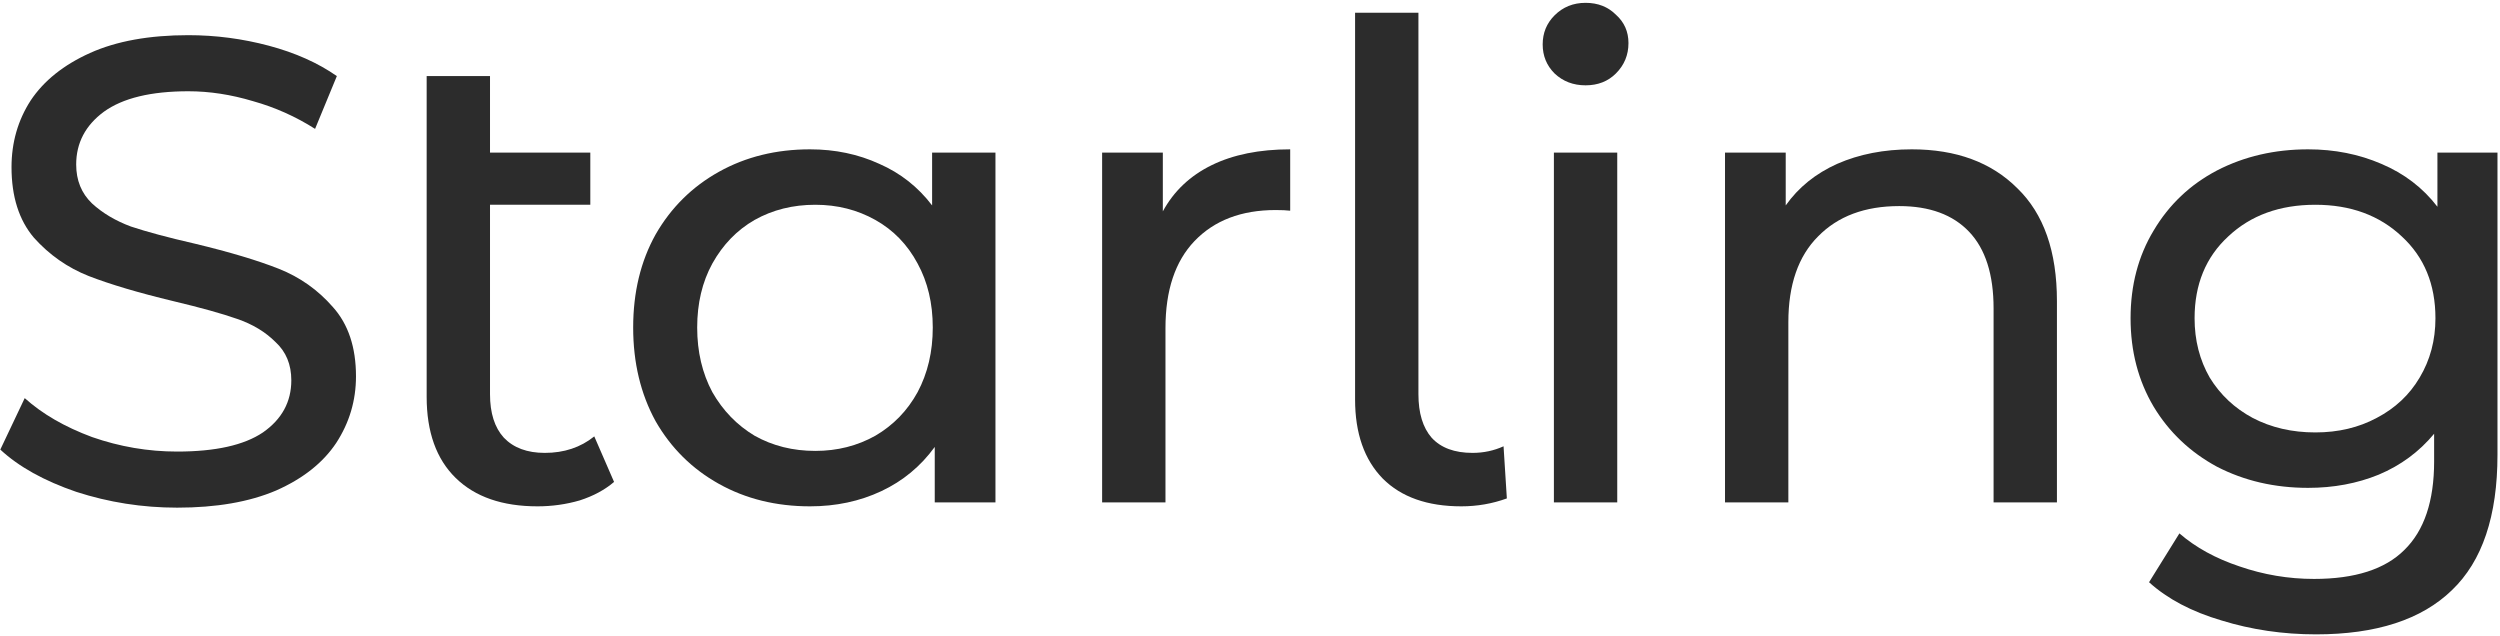 <svg width="841" height="214" viewBox="0 0 841 214" fill="none" xmlns="http://www.w3.org/2000/svg">
<path d="M59.595 170.776C47.903 170.776 36.582 169 25.63 165.448C14.827 161.748 6.317 157.013 0.102 151.241L8.315 133.926C14.235 139.253 21.782 143.619 30.958 147.023C40.282 150.279 49.827 151.907 59.595 151.907C72.47 151.907 82.09 149.761 88.453 145.469C94.817 141.029 97.999 135.184 97.999 127.932C97.999 122.604 96.223 118.312 92.671 115.057C89.267 111.653 84.975 109.063 79.796 107.287C74.764 105.511 67.586 103.513 58.263 101.293C46.571 98.481 37.1 95.67 29.848 92.858C22.744 90.046 16.603 85.754 11.423 79.982C6.391 74.063 3.875 66.145 3.875 56.23C3.875 47.942 6.021 40.468 10.313 33.809C14.753 27.149 21.413 21.821 30.292 17.825C39.172 13.829 50.197 11.832 63.368 11.832C72.544 11.832 81.572 13.015 90.451 15.383C99.331 17.751 106.952 21.155 113.316 25.595L105.991 43.354C99.479 39.21 92.523 36.102 85.124 34.031C77.724 31.811 70.472 30.701 63.368 30.701C50.789 30.701 41.318 32.995 34.954 37.582C28.738 42.17 25.63 48.09 25.63 55.342C25.63 60.669 27.406 65.035 30.958 68.439C34.51 71.695 38.876 74.285 44.056 76.209C49.383 77.984 56.561 79.908 65.588 81.98C77.28 84.792 86.677 87.604 93.781 90.416C100.885 93.228 106.952 97.519 111.984 103.291C117.164 109.063 119.754 116.833 119.754 126.6C119.754 134.74 117.534 142.213 113.094 149.021C108.654 155.681 101.921 161.008 92.893 165.004C83.866 168.852 72.766 170.776 59.595 170.776Z" fill="#2C2C2C"/>
<path d="M206.572 162.118C203.465 164.782 199.617 166.854 195.029 168.334C190.441 169.666 185.705 170.332 180.822 170.332C168.982 170.332 159.807 167.15 153.295 160.786C146.783 154.423 143.528 145.321 143.528 133.482V25.595H164.839V51.346H198.581V68.883H164.839V132.594C164.839 138.958 166.392 143.841 169.5 147.245C172.756 150.649 177.344 152.351 183.264 152.351C189.775 152.351 195.325 150.501 199.913 146.801L206.572 162.118Z" fill="#2C2C2C"/>
<path d="M334.872 51.346V169H314.449V150.353C309.713 156.865 303.719 161.822 296.468 165.226C289.216 168.63 281.225 170.332 272.493 170.332C261.097 170.332 250.886 167.816 241.858 162.784C232.831 157.753 225.727 150.723 220.547 141.695C215.516 132.52 213 122.012 213 110.173C213 98.333 215.516 87.9 220.547 78.872C225.727 69.845 232.831 62.815 241.858 57.783C250.886 52.752 261.097 50.236 272.493 50.236C280.929 50.236 288.698 51.864 295.802 55.12C302.905 58.227 308.825 62.889 313.561 69.105V51.346H334.872ZM274.269 151.685C281.669 151.685 288.402 149.983 294.47 146.579C300.538 143.027 305.273 138.144 308.677 131.928C312.081 125.564 313.783 118.312 313.783 110.173C313.783 102.033 312.081 94.856 308.677 88.64C305.273 82.276 300.538 77.392 294.47 73.989C288.402 70.585 281.669 68.883 274.269 68.883C266.721 68.883 259.914 70.585 253.846 73.989C247.926 77.392 243.19 82.276 239.639 88.64C236.235 94.856 234.533 102.033 234.533 110.173C234.533 118.312 236.235 125.564 239.639 131.928C243.19 138.144 247.926 143.027 253.846 146.579C259.914 149.983 266.721 151.685 274.269 151.685Z" fill="#2C2C2C"/>
<path d="M391.177 71.103C394.877 64.295 400.353 59.115 407.605 55.563C414.856 52.012 423.662 50.236 434.021 50.236V70.881C432.838 70.733 431.21 70.659 429.138 70.659C417.594 70.659 408.493 74.137 401.833 81.092C395.321 87.9 392.065 97.668 392.065 110.395V169H370.754V51.346H391.177V71.103Z" fill="#2C2C2C"/>
<path d="M491.588 170.332C480.192 170.332 471.387 167.224 465.171 161.008C458.955 154.645 455.848 145.765 455.848 134.37V4.284H477.159V132.594C477.159 138.958 478.638 143.841 481.598 147.245C484.706 150.649 489.294 152.351 495.362 152.351C499.061 152.351 502.539 151.611 505.795 150.131L506.905 167.668C502.021 169.444 496.916 170.332 491.588 170.332Z" fill="#2C2C2C"/>
<path d="M522.73 51.346H544.041V169H522.73V51.346ZM533.386 28.703C529.242 28.703 525.764 27.371 522.952 24.707C520.289 22.043 518.957 18.787 518.957 14.939C518.957 11.092 520.289 7.836 522.952 5.172C525.764 2.36 529.242 0.954 533.386 0.954C537.53 0.954 540.934 2.286 543.597 4.95C546.409 7.466 547.815 10.648 547.815 14.495C547.815 18.491 546.409 21.895 543.597 24.707C540.934 27.371 537.53 28.703 533.386 28.703Z" fill="#2C2C2C"/>
<path d="M643.115 50.236C658.062 50.236 669.901 54.602 678.633 63.333C687.513 71.917 691.952 84.57 691.952 101.293V169H670.641V103.735C670.641 92.34 667.903 83.756 662.428 77.984C656.952 72.213 649.108 69.327 638.897 69.327C627.353 69.327 618.252 72.731 611.592 79.538C604.932 86.198 601.603 95.818 601.603 108.397V169H580.292V51.346H600.715V69.105C605.006 63.037 610.778 58.375 618.03 55.12C625.429 51.864 633.791 50.236 643.115 50.236Z" fill="#2C2C2C"/>
<path d="M840.151 51.346V153.017C840.151 173.588 835.045 188.757 824.834 198.525C814.622 208.44 799.379 213.398 779.104 213.398C768.004 213.398 757.423 211.844 747.359 208.736C737.296 205.776 729.156 201.485 722.941 195.861L733.152 179.434C738.628 184.169 745.362 187.869 753.353 190.533C761.493 193.345 769.854 194.751 778.438 194.751C792.201 194.751 802.339 191.495 808.851 184.983C815.51 178.472 818.84 168.556 818.84 155.237V145.913C813.808 151.981 807.593 156.569 800.193 159.677C792.941 162.636 785.024 164.116 776.44 164.116C765.193 164.116 754.981 161.748 745.806 157.013C736.778 152.129 729.674 145.395 724.495 136.812C719.315 128.08 716.725 118.164 716.725 107.065C716.725 95.966 719.315 86.124 724.495 77.54C729.674 68.809 736.778 62.075 745.806 57.339C754.981 52.604 765.193 50.236 776.44 50.236C785.32 50.236 793.533 51.864 801.081 55.12C808.777 58.375 815.066 63.185 819.95 69.549V51.346H840.151ZM778.882 145.469C786.578 145.469 793.459 143.841 799.527 140.585C805.743 137.33 810.552 132.816 813.956 127.044C817.508 121.124 819.284 114.465 819.284 107.065C819.284 95.67 815.51 86.494 807.963 79.538C800.415 72.435 790.721 68.883 778.882 68.883C766.895 68.883 757.127 72.435 749.579 79.538C742.032 86.494 738.258 95.67 738.258 107.065C738.258 114.465 739.96 121.124 743.364 127.044C746.915 132.816 751.725 137.33 757.793 140.585C764.009 143.841 771.038 145.469 778.882 145.469Z" fill="#2C2C2C"/>
</svg>
